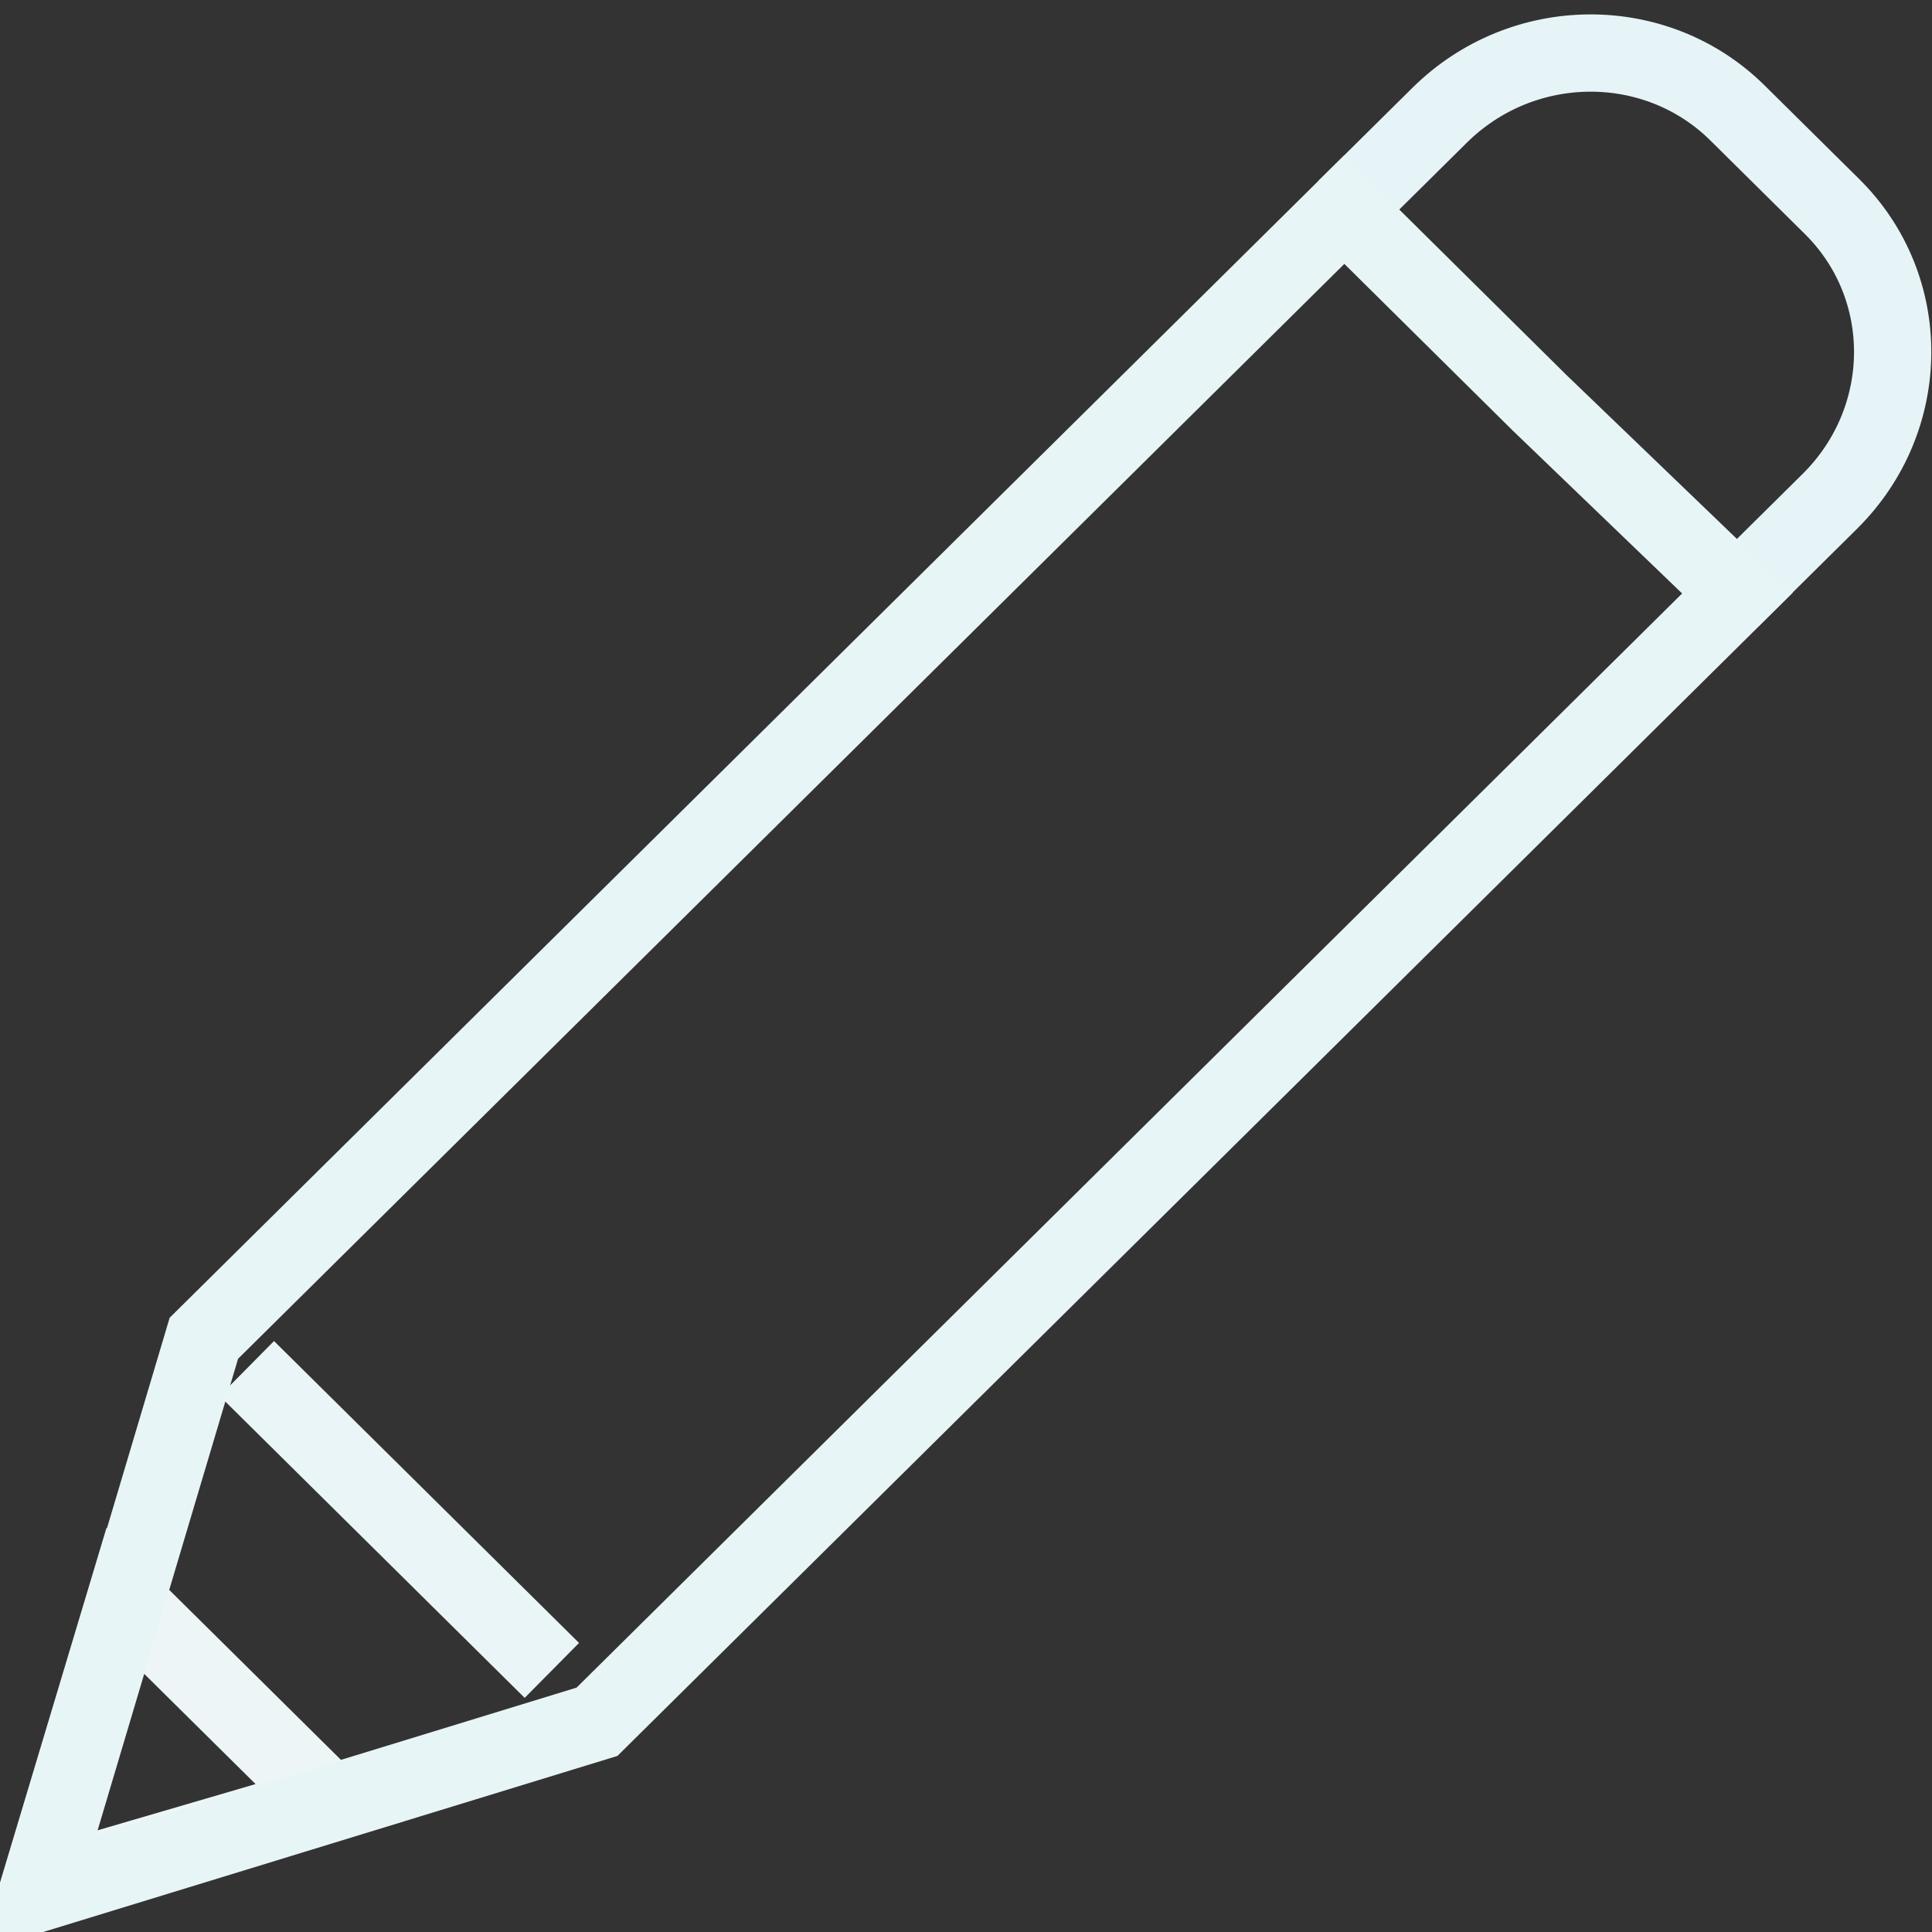 <svg width="100px" height="100px" viewBox="0 0 100 100" version="1.1" xmlns="http://www.w3.org/2000/svg" xmlns:xlink="http://www.w3.org/1999/xlink">
    <rect x="0" y="0" width="100" height="100" fill="#333333" stroke="none"/>
    <!-- Generator: Sketch 50 (54983) - http://www.bohemiancoding.com/sketch -->
    <title>54. Pencil</title>
    <desc>Created with Sketch.</desc>
    <defs></defs>
    <g id="54.-Pencil" stroke="none" stroke-width="1" fill="none" fill-rule="evenodd" strokeLinecap="round" strokeLinejoin="round">
        <g transform="translate(2, 2)" stroke="#222F3E" stroke-width="4">
            <path d="M67.646,8.784 C68.728,7.713 70.352,6.106 72.516,3.964 C76.806,-0.282 83.709,-0.333 87.933,3.847 L92.829,8.693 C97.054,12.874 97.002,19.704 92.711,23.95 C90.447,26.191 88.749,27.871 87.617,28.992" id="Layer-1" style="stroke: rgb(230, 244, 247);"></path>
            <path d="M10.776,68.834 L26.564,84.46" id="Layer-2" style="stroke: rgb(234, 245, 247);"></path>
            <polygon id="Layer-3" points="15.048 91.31 0.008 95.711 4.471 80.842 15.048 91.31" style="stroke: rgb(237, 245, 247);"></polygon>
            <polygon id="Layer-4" points="8.552 67.268 67.583 8.846 77.68 18.84 87.931 28.697 28.9 87.119 0 95.98" style="stroke: rgb(232, 245, 247);"></polygon>
        </g>
    </g>
</svg>